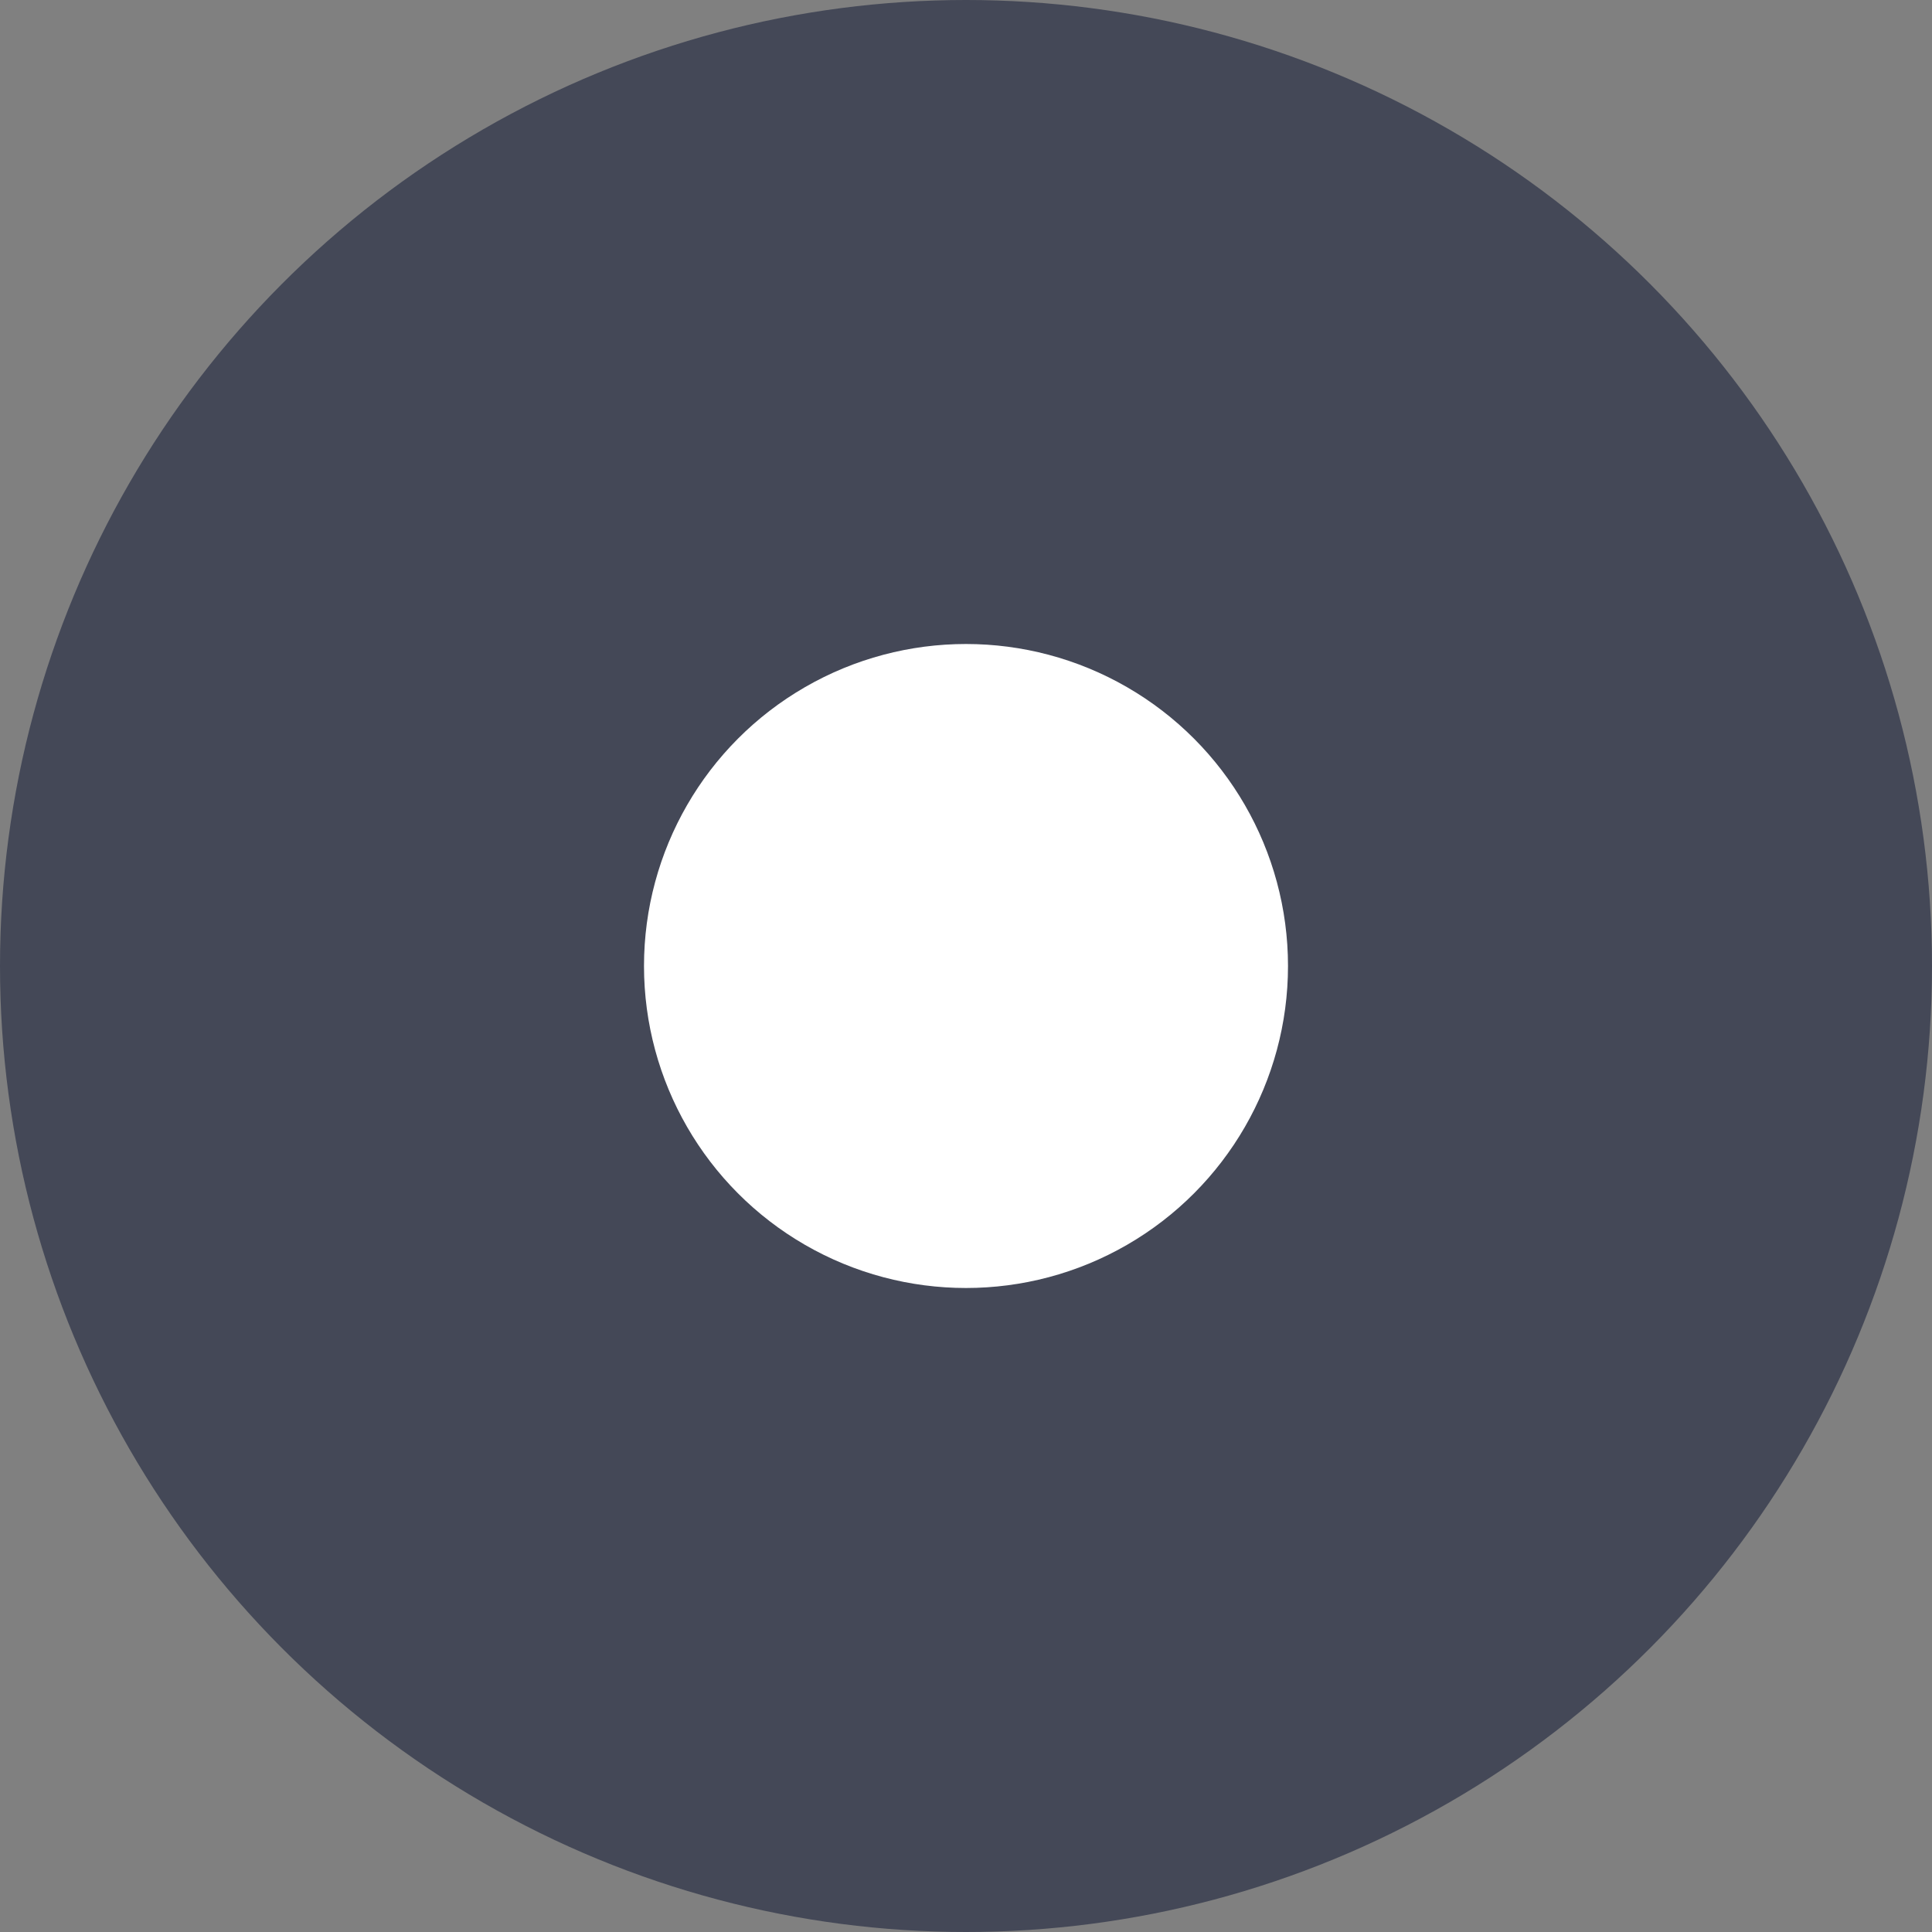 <svg xmlns="http://www.w3.org/2000/svg" viewBox="0 0 18 18">
    <rect x="0" y="0" width="18" height="18" fill="#808080" stroke="none"/>
    <defs>
        <style>
            .cls-1{fill:#444857}.cls-2{fill:#fff}
        </style>
    </defs>
    <g id="chk_active" transform="translate(-480 -325)">
        <circle id="dark_circle" cx="9" cy="9" r="9" class="cls-1" data-name="dark circle" transform="translate(480 325)"/>
        <circle id="active_circle" cx="3" cy="3" r="3" class="cls-2" data-name="active circle" transform="translate(486 331)"/>
    </g>
</svg>
